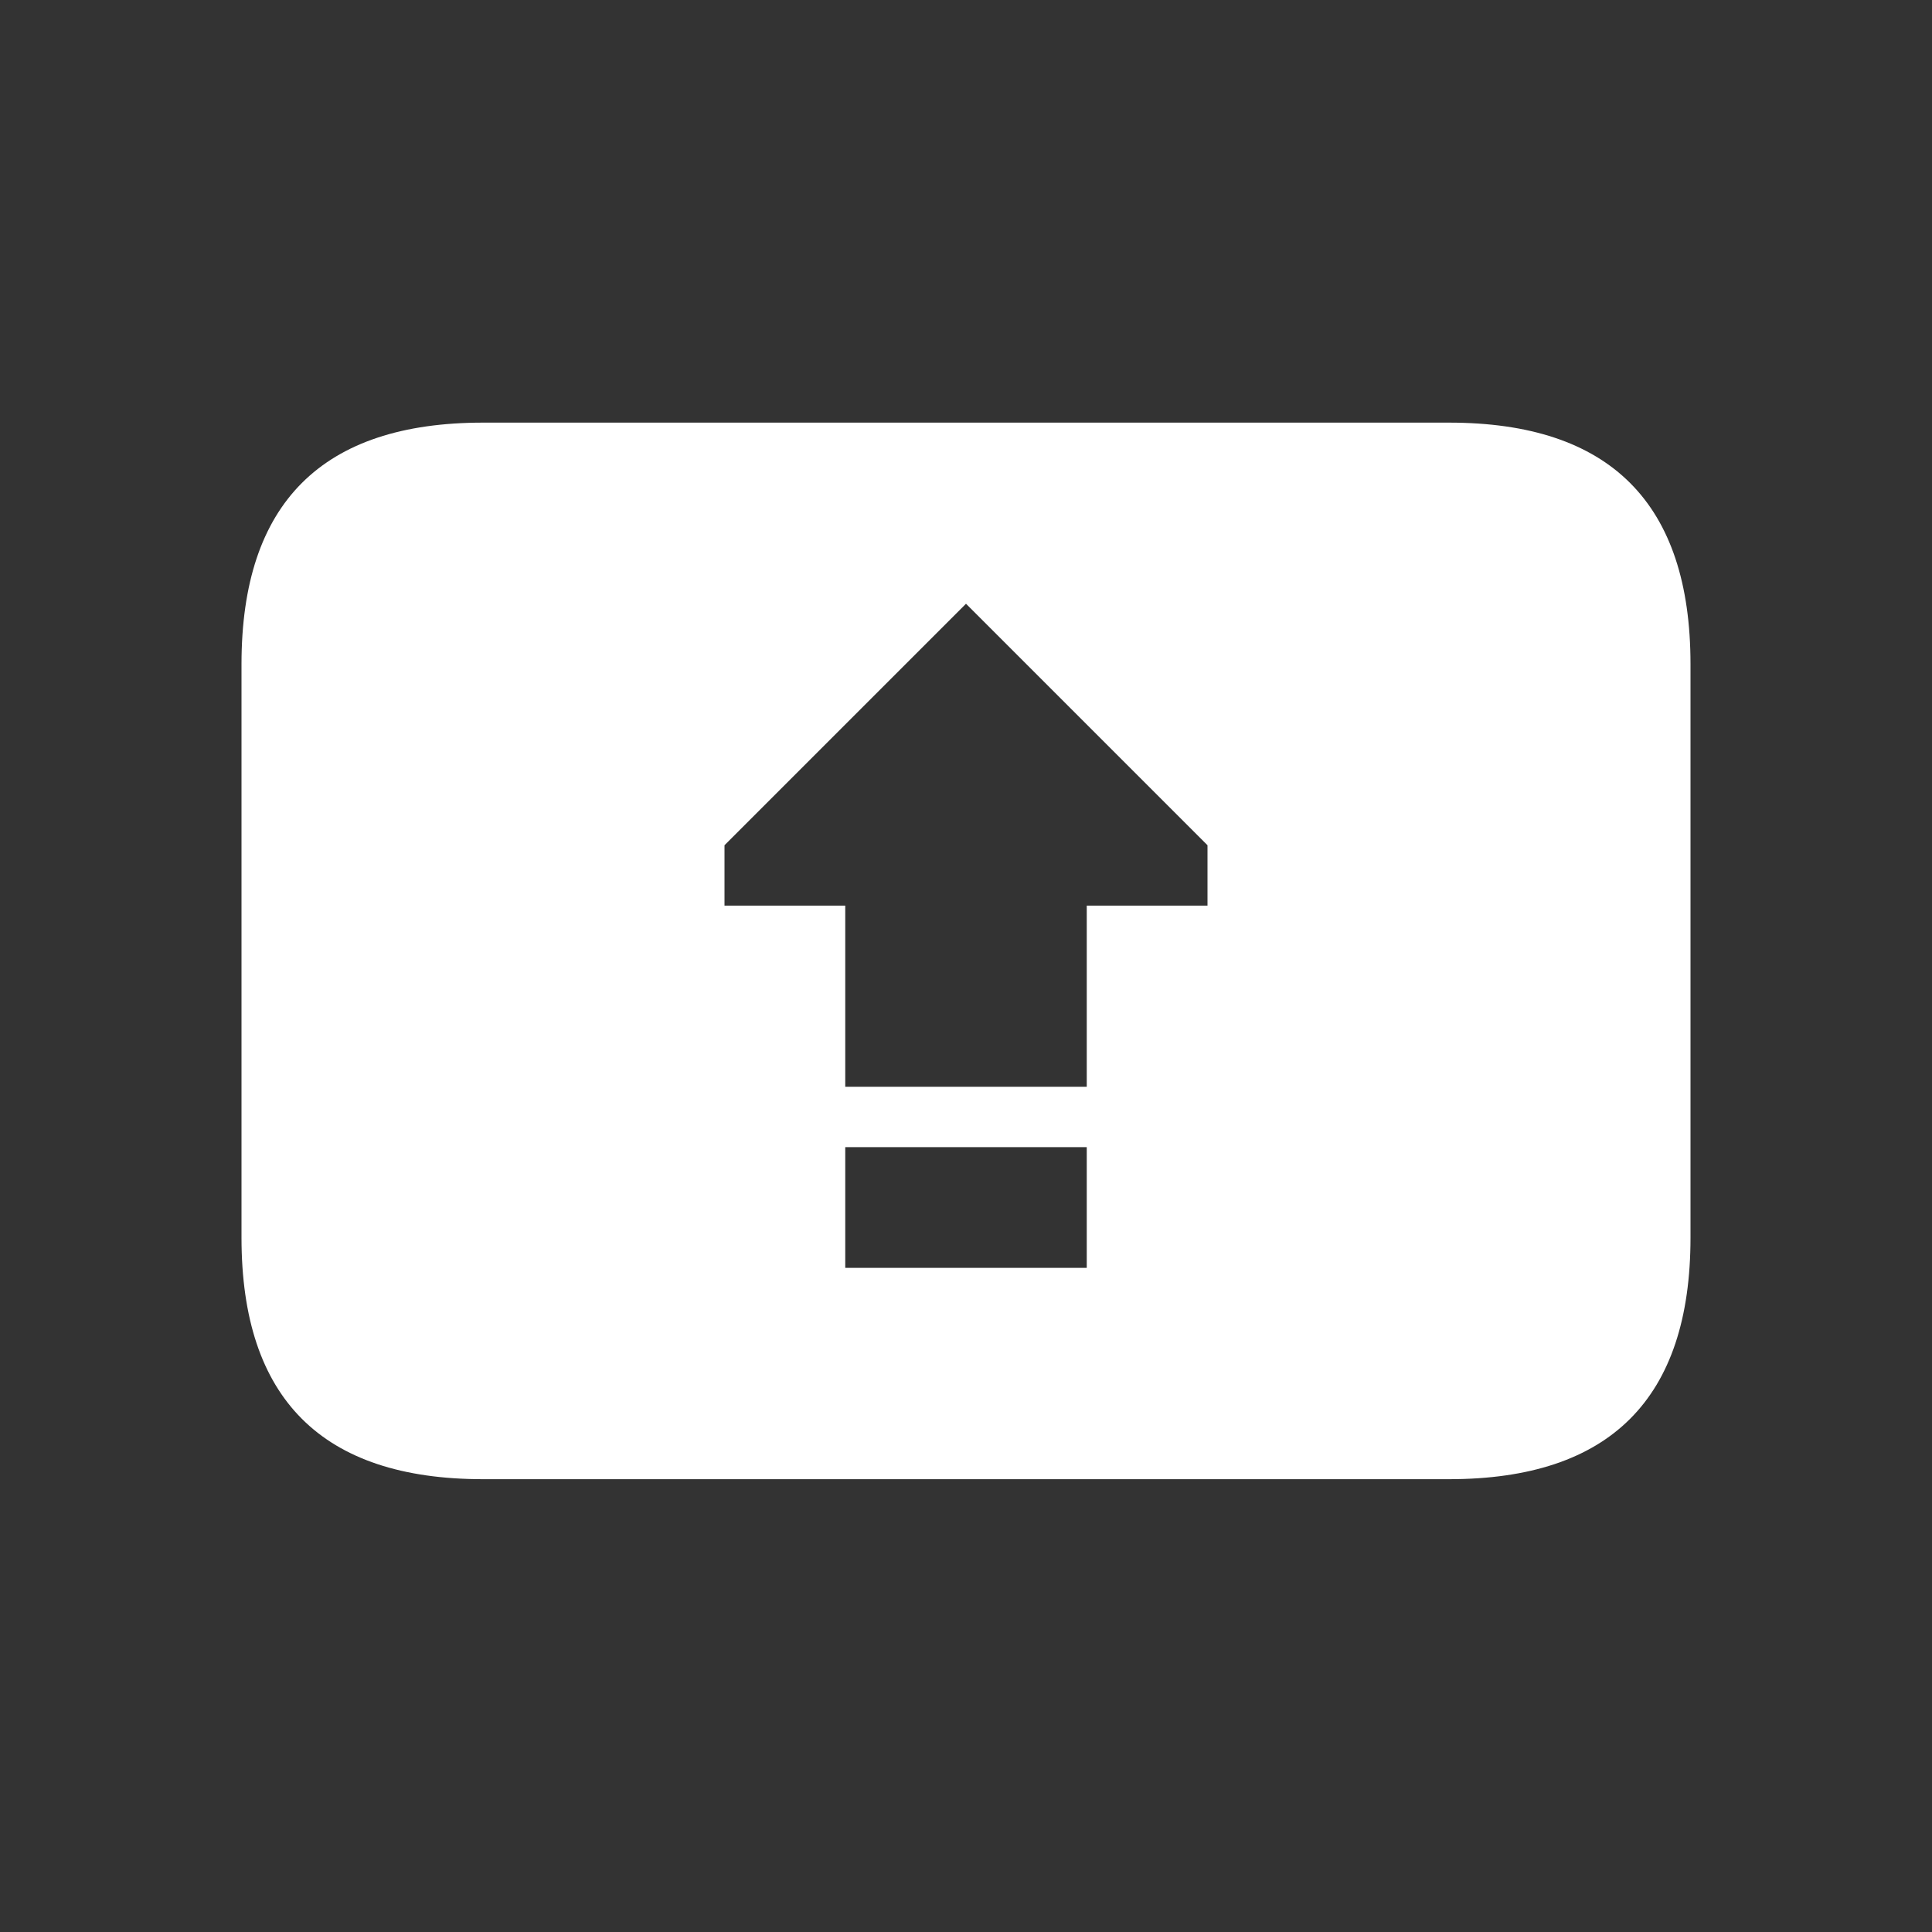 <svg width="64" height="64" xmlns="http://www.w3.org/2000/svg" xmlns:xlink="http://www.w3.org/1999/xlink">
  <rect width="100%" height="100%" fill="#333333" stroke="none"/>
  <defs/>
  <g>
    <path stroke="none" fill="#FFFFFF" d="M16 14 L48 14 Q56 14 56 22 L56 41 Q56 49 48 49 L16 49 Q8 49 8 41 L8 22 Q8 14 16 14 M36 42 L36 38 28 38 28 42 36 42 M32 20 L24 28 24 30 28 30 28 36 36 36 36 30 40 30 40 28 32 20"/>
  </g>
</svg>